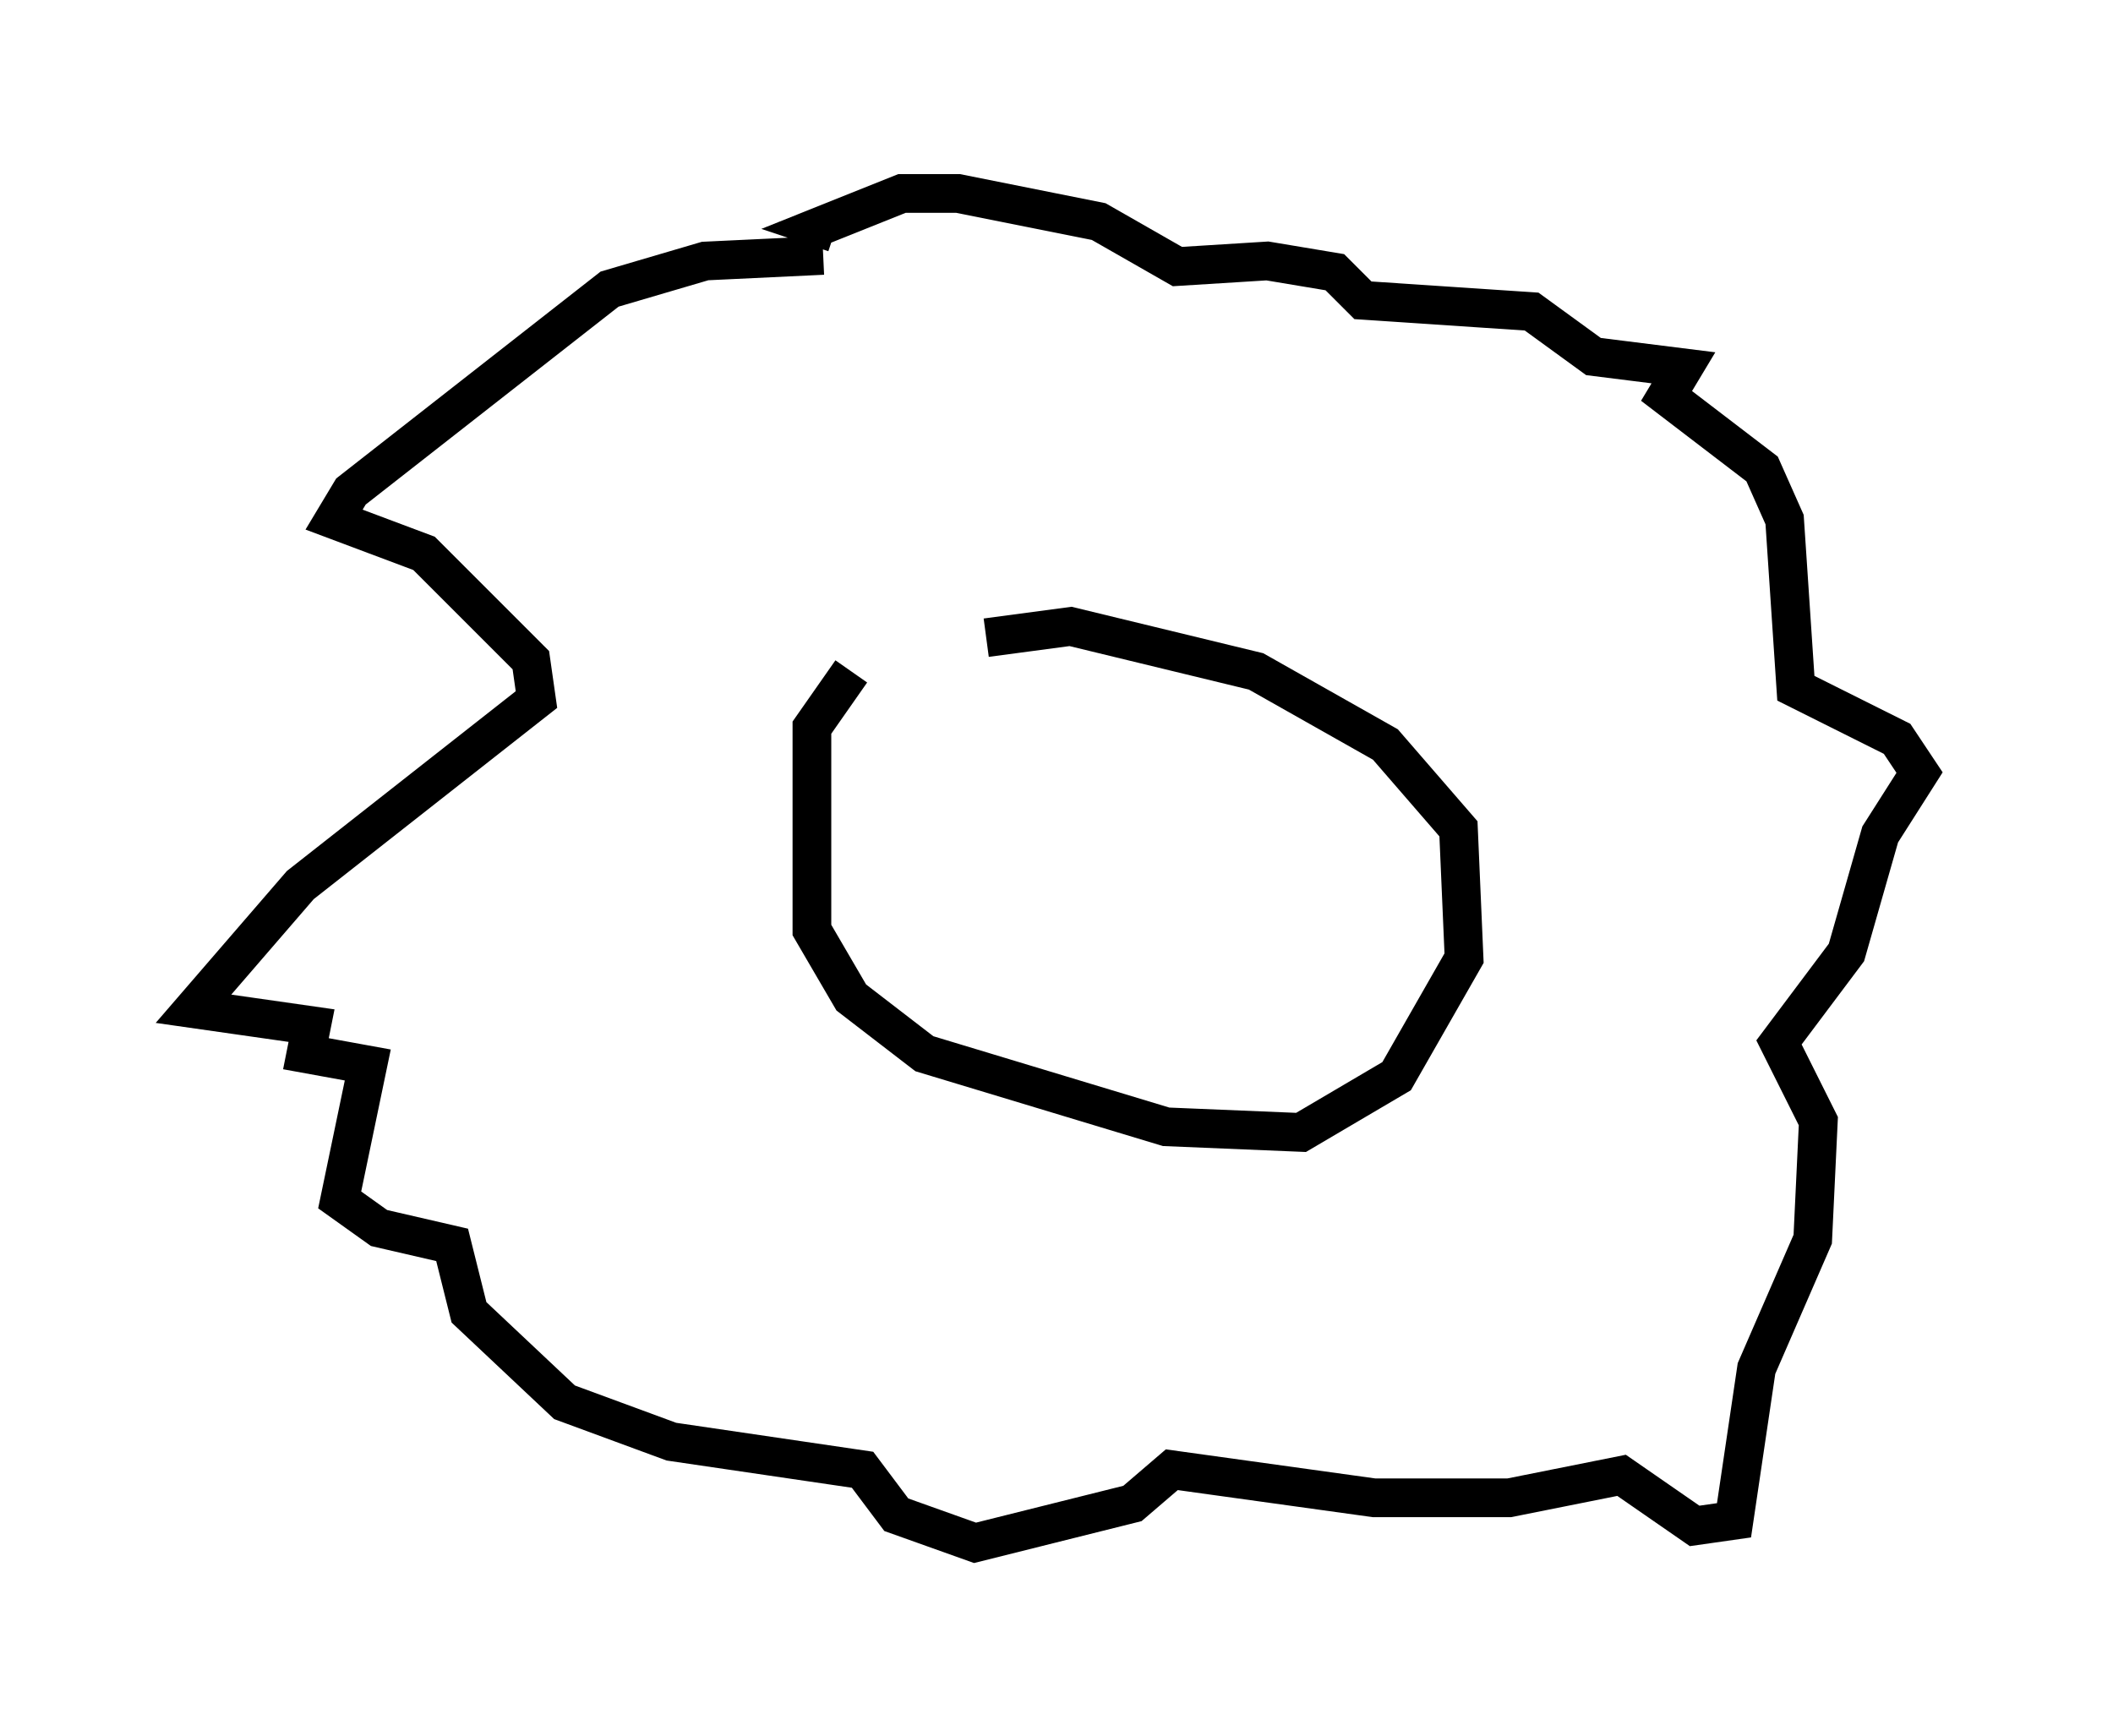 <?xml version="1.0" encoding="utf-8" ?>
<svg baseProfile="full" height="44.86" version="1.1" width="54.592" xmlns="http://www.w3.org/2000/svg" xmlns:ev="http://www.w3.org/2001/xml-events" xmlns:xlink="http://www.w3.org/1999/xlink"><defs /><rect fill="white" height="44.86" width="54.592" x="0" y="0" /><path d="M23.737, 16.33 m-1.743, 1.017 l-1.017, 1.453 0.0, 5.229 l1.017, 1.743 1.888, 1.453 l6.246, 1.888 3.486, 0.145 l2.469, -1.453 1.743, -3.05 l-0.145, -3.341 -1.888, -2.179 l-3.341, -1.888 -4.793, -1.162 l-2.179, 0.291 m-4.212, -9.877 l-3.05, 0.145 -2.469, 0.726 l-6.682, 5.229 -0.436, 0.726 l2.324, 0.872 2.76, 2.76 l0.145, 1.017 -6.101, 4.793 l-2.76, 3.196 3.05, 0.436 l-0.145, 0.726 1.598, 0.291 l-0.726, 3.486 1.017, 0.726 l1.888, 0.436 0.436, 1.743 l2.469, 2.324 2.76, 1.017 l4.939, 0.726 0.872, 1.162 l2.034, 0.726 4.067, -1.017 l1.017, -0.872 5.229, 0.726 l3.486, 0.0 2.905, -0.581 l1.888, 1.307 1.017, -0.145 l0.581, -3.922 1.453, -3.341 l0.145, -3.05 -1.017, -2.034 l1.743, -2.324 0.872, -3.05 l1.017, -1.598 -0.581, -0.872 l-2.615, -1.307 -0.291, -4.358 l-0.581, -1.307 -2.469, -1.888 l0.436, -0.726 -2.324, -0.291 l-1.598, -1.162 -4.358, -0.291 l-0.726, -0.726 -1.743, -0.291 l-2.324, 0.145 -2.034, -1.162 l-3.631, -0.726 -1.453, 0.0 l-2.179, 0.872 0.436, 0.145 " fill="none" stroke="black" stroke-width="1" /></svg>